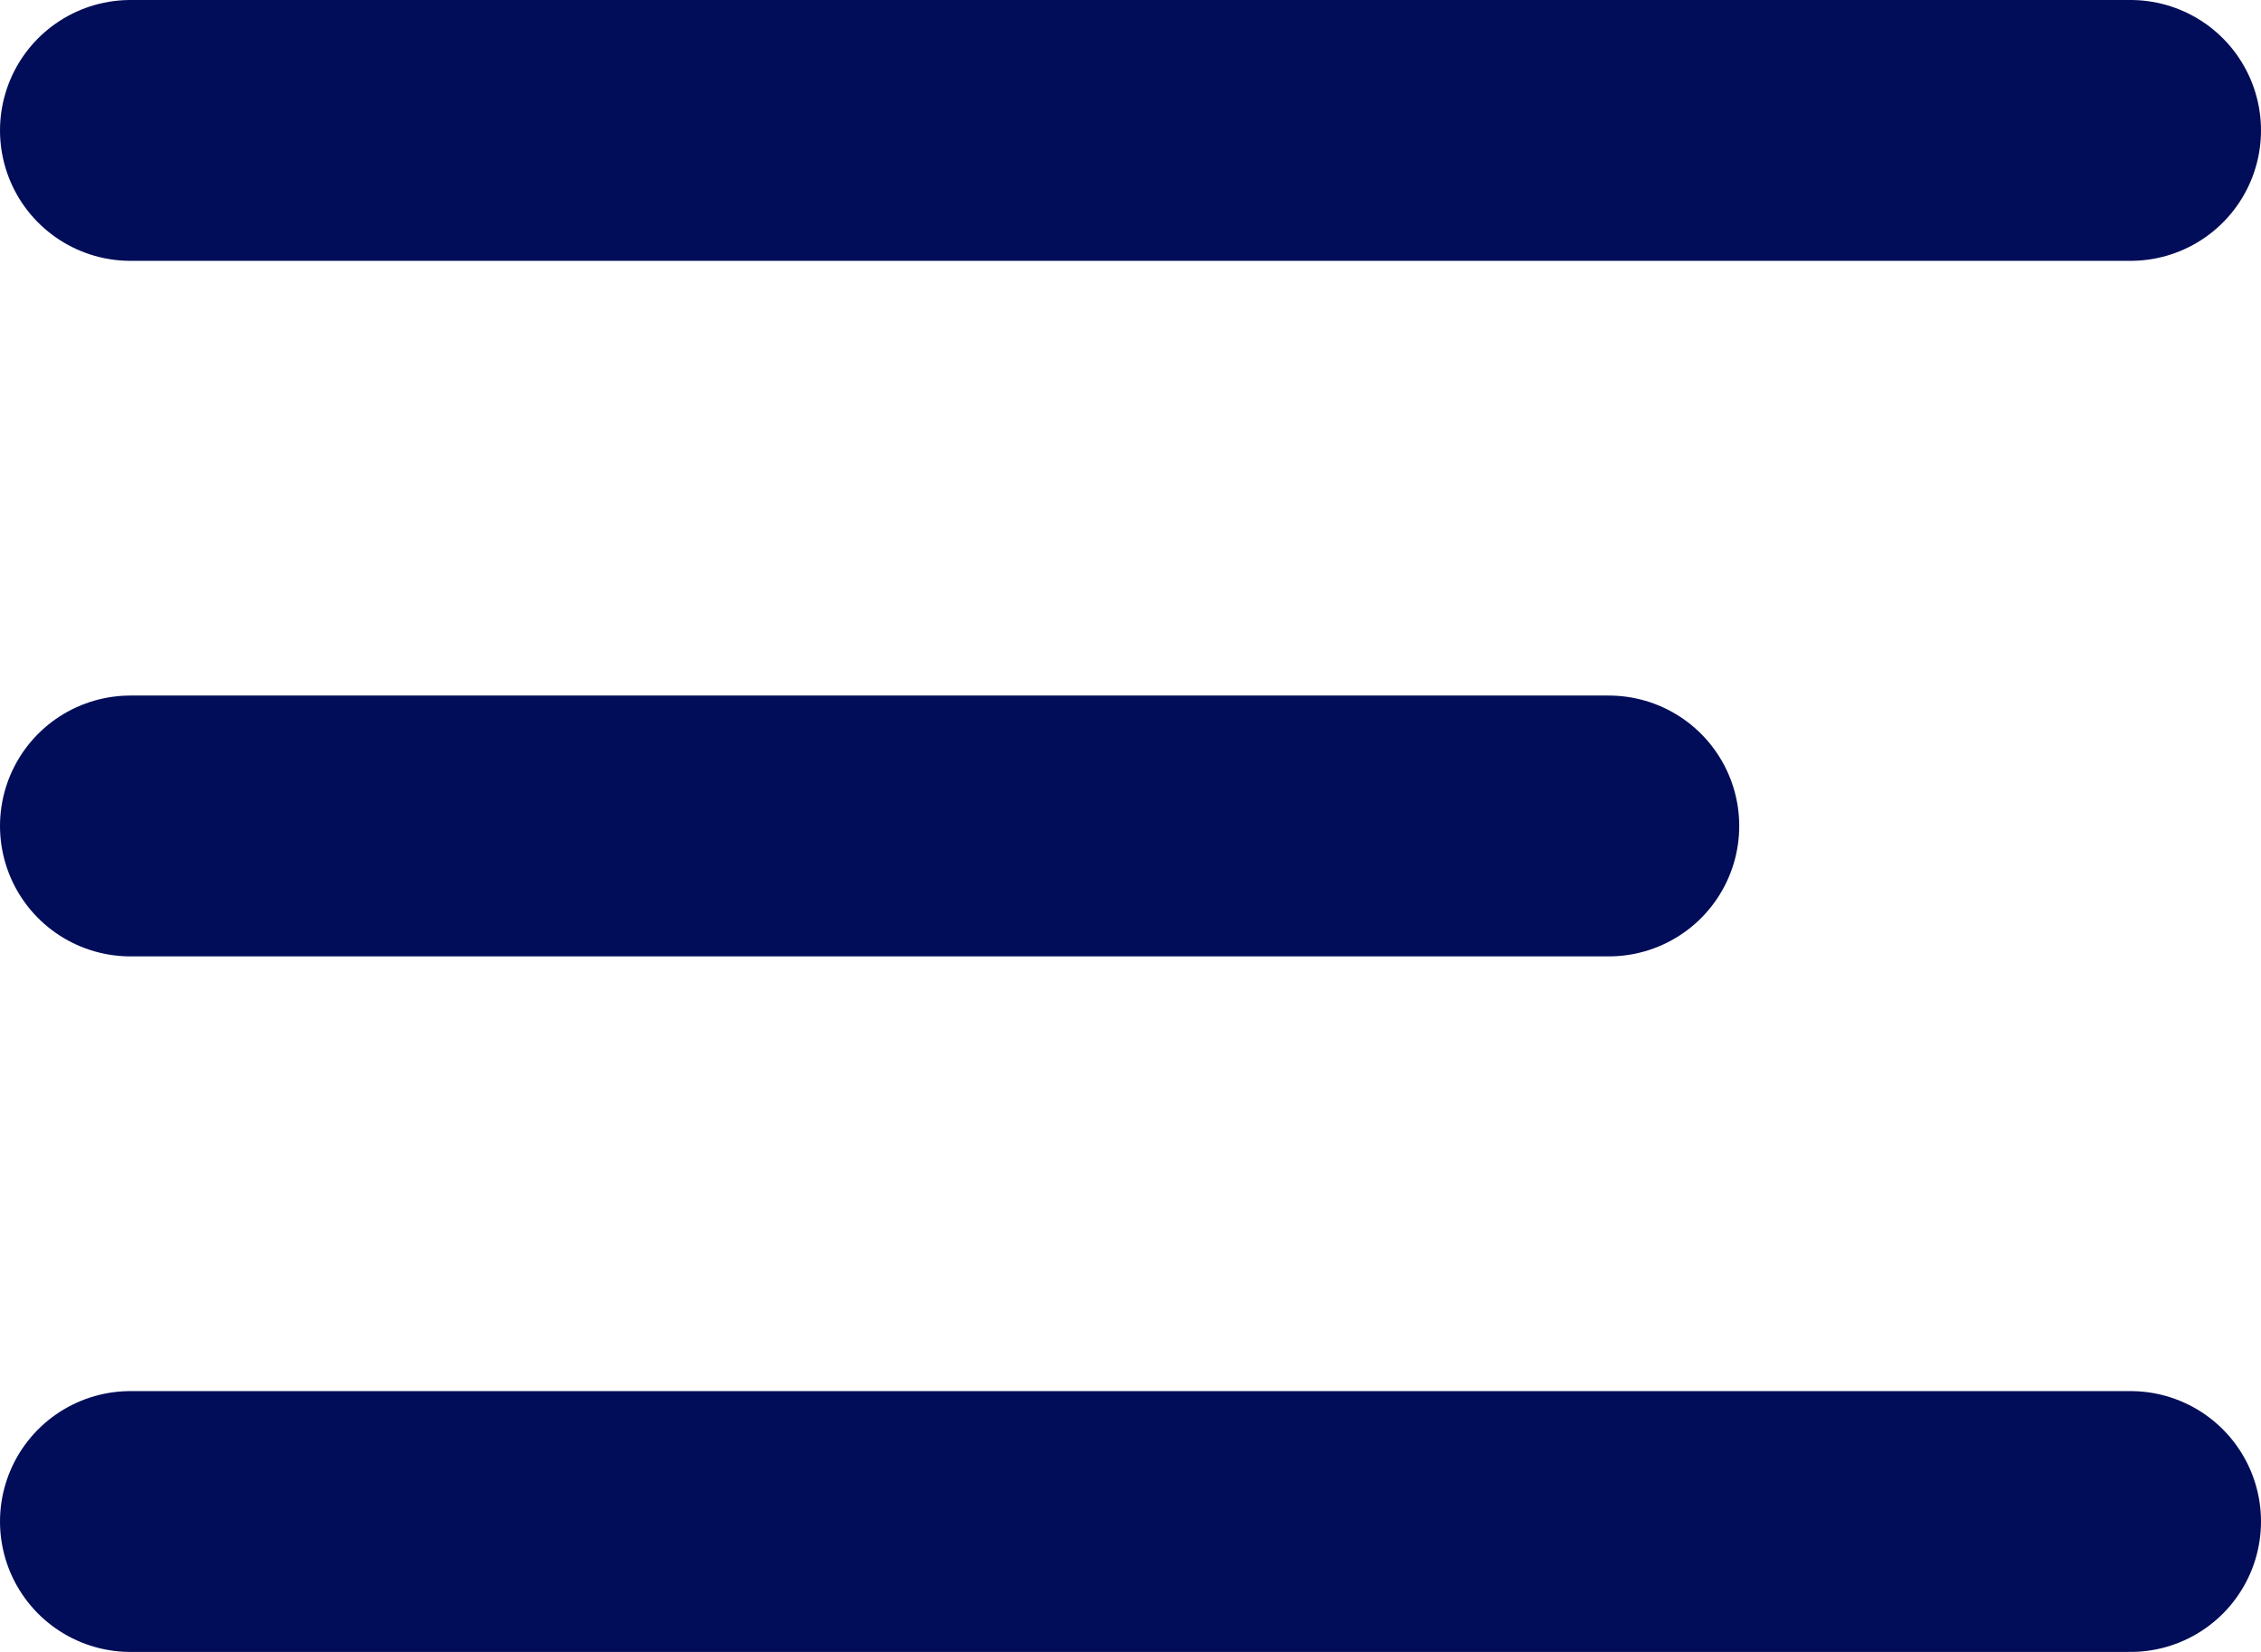 <svg xmlns="http://www.w3.org/2000/svg" width="26" height="19" viewBox="0 0 26 19">
  <g id="Group_607" data-name="Group 607" transform="translate(-11197 26)">
    <line id="Line_10" data-name="Line 10" x2="23" transform="translate(11198.5 -24.5)" fill="none" stroke="#010d58" stroke-linecap="round" stroke-width="3"/>
    <line id="Line_11" data-name="Line 11" x2="23" transform="translate(11198.5 -8.5)" fill="none" stroke="#010d58" stroke-linecap="round" stroke-width="3"/>
    <line id="Line_12" data-name="Line 12" x2="17" transform="translate(11198.5 -16.5)" fill="none" stroke="#010d58" stroke-linecap="round" stroke-width="3"/>
  </g>
</svg>
